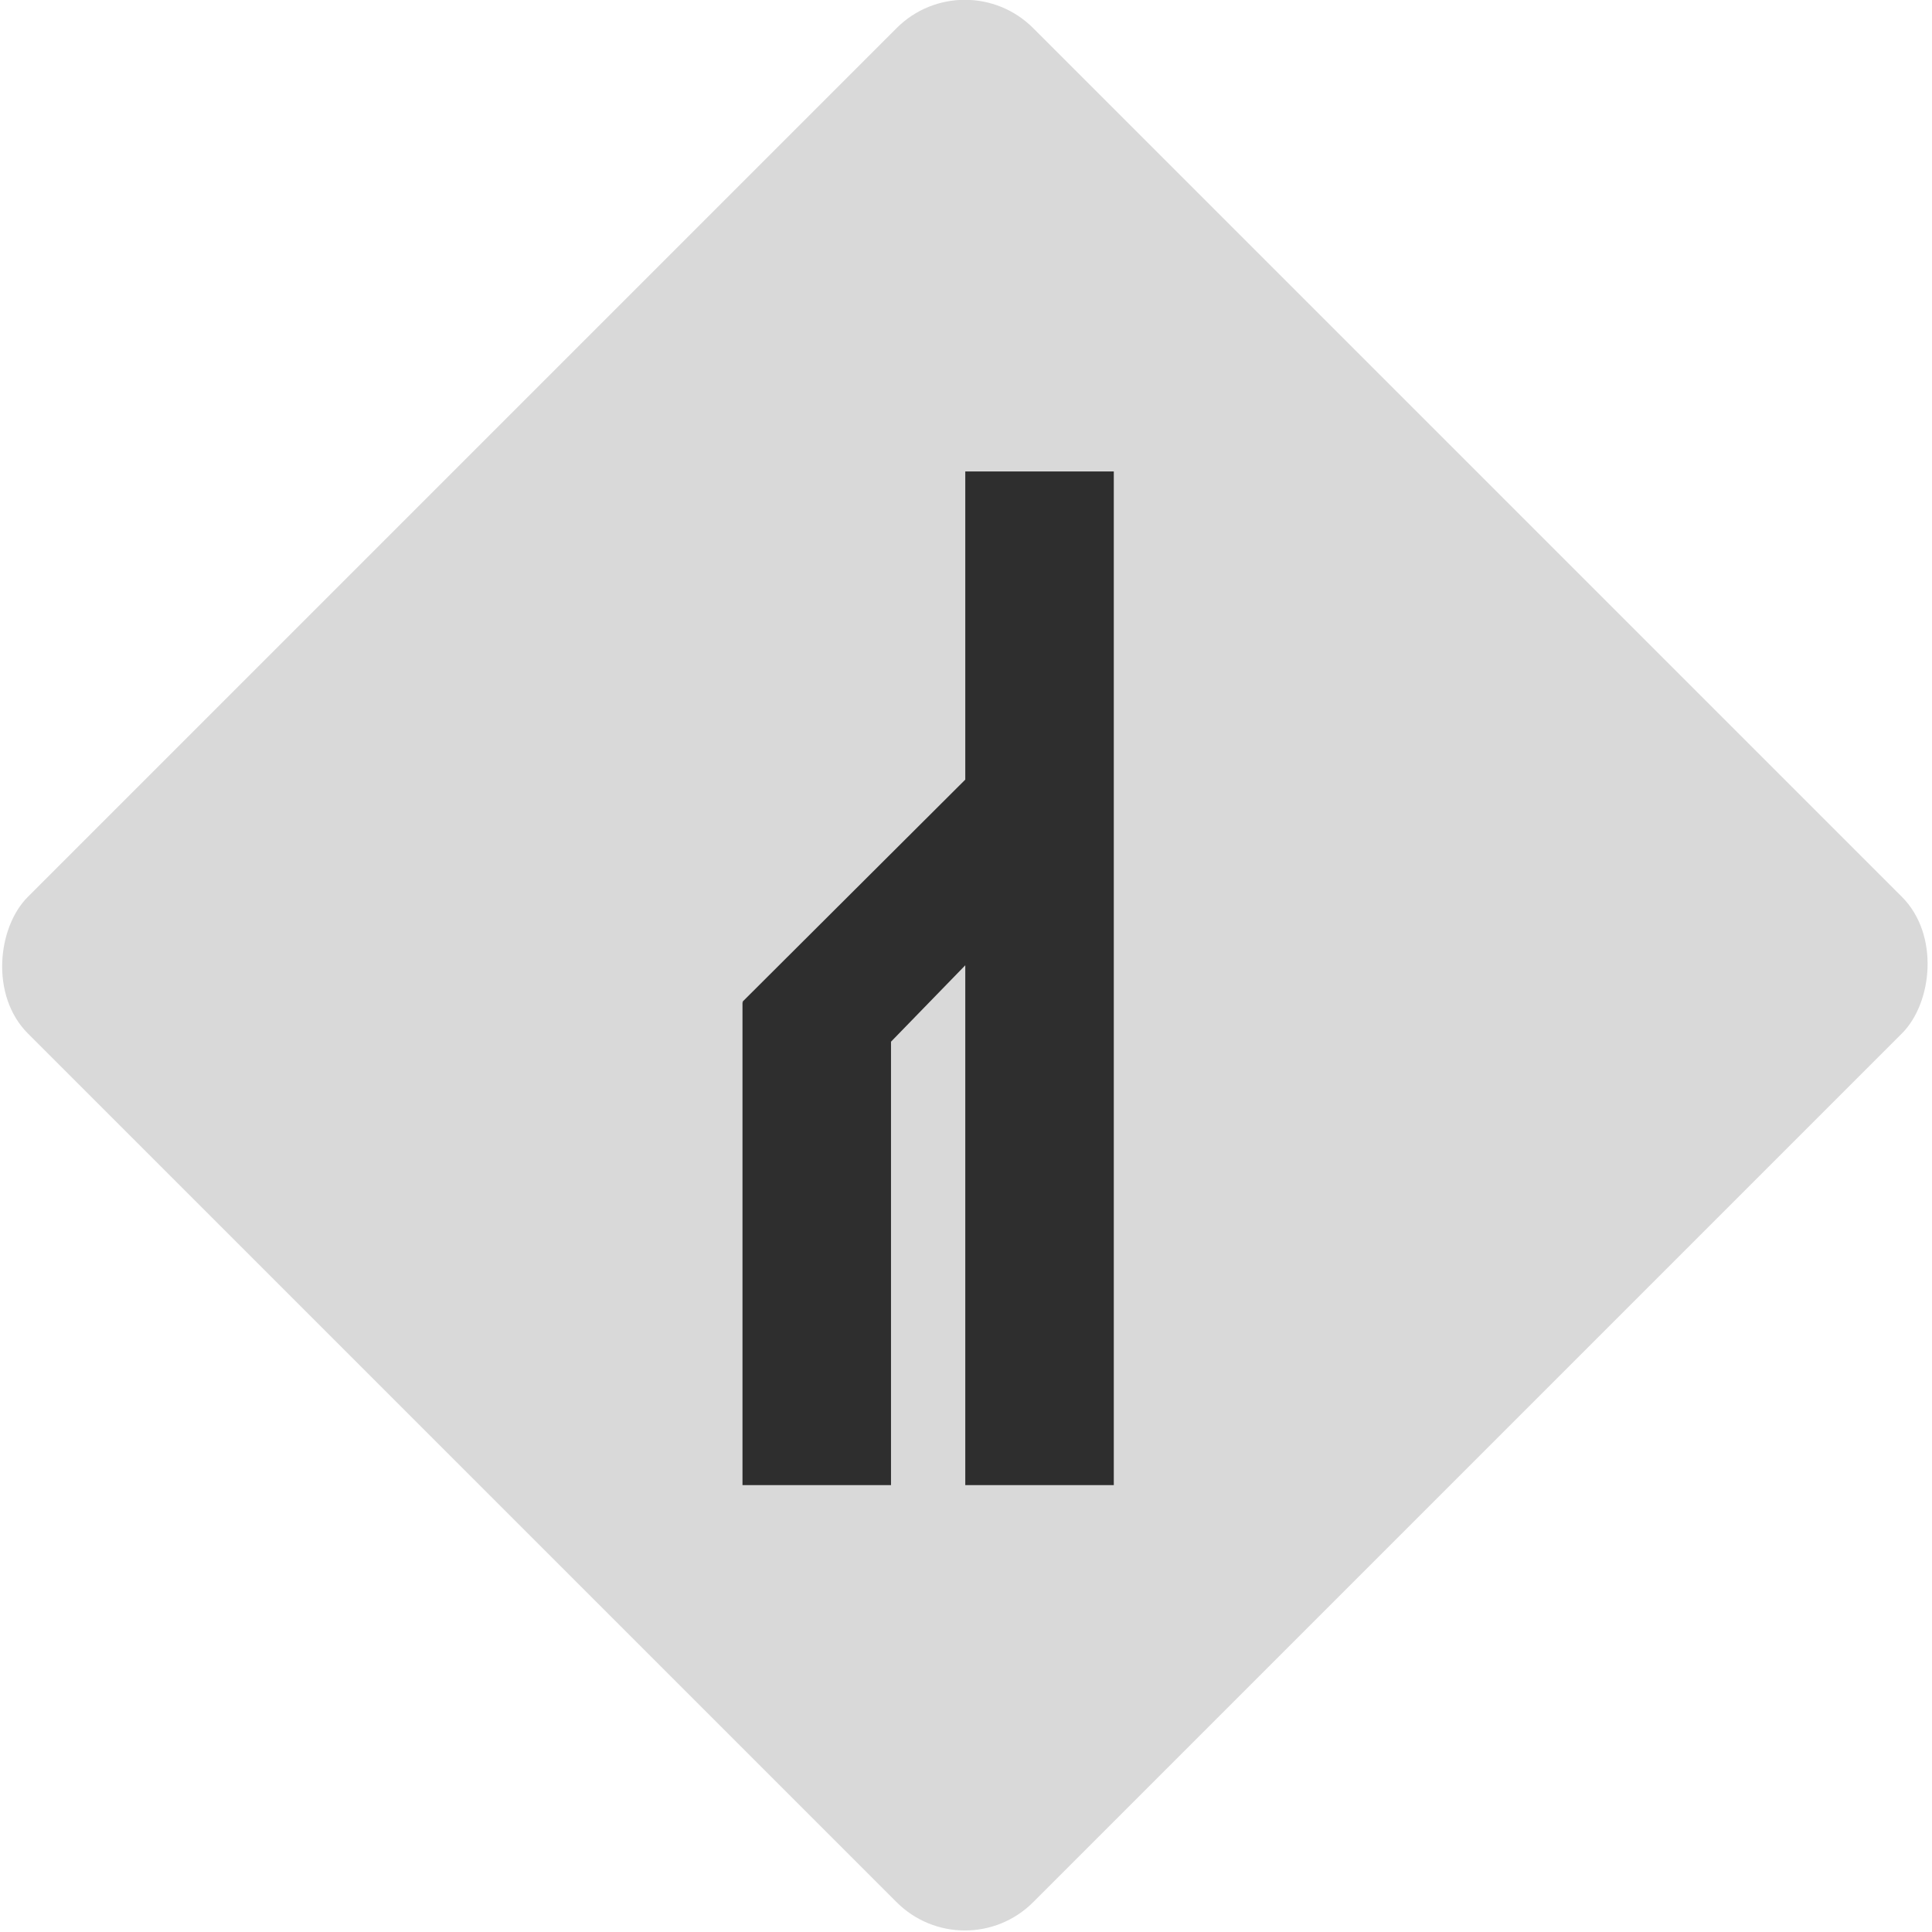 <svg xmlns="http://www.w3.org/2000/svg" width="16" height="16" version="1">
 <g transform="matrix(.615 0 0 .615 -1.846 -1.846)">
  <rect fill="#d9d9d9" width="19.145" height="19.145" x="13.05" y="-9.57" rx="1.3" ry="1.3" transform="rotate(45)"/>
  <path fill="#2e2e2e" stroke-opacity=".55" stroke-width="2.8" d="m16 9.35v4.15l-3 2.991 0.009 0.009h-0.009v6.5h2v-5.971l1-1.029v7h2v-13.65z"/>
 </g>
</svg>
